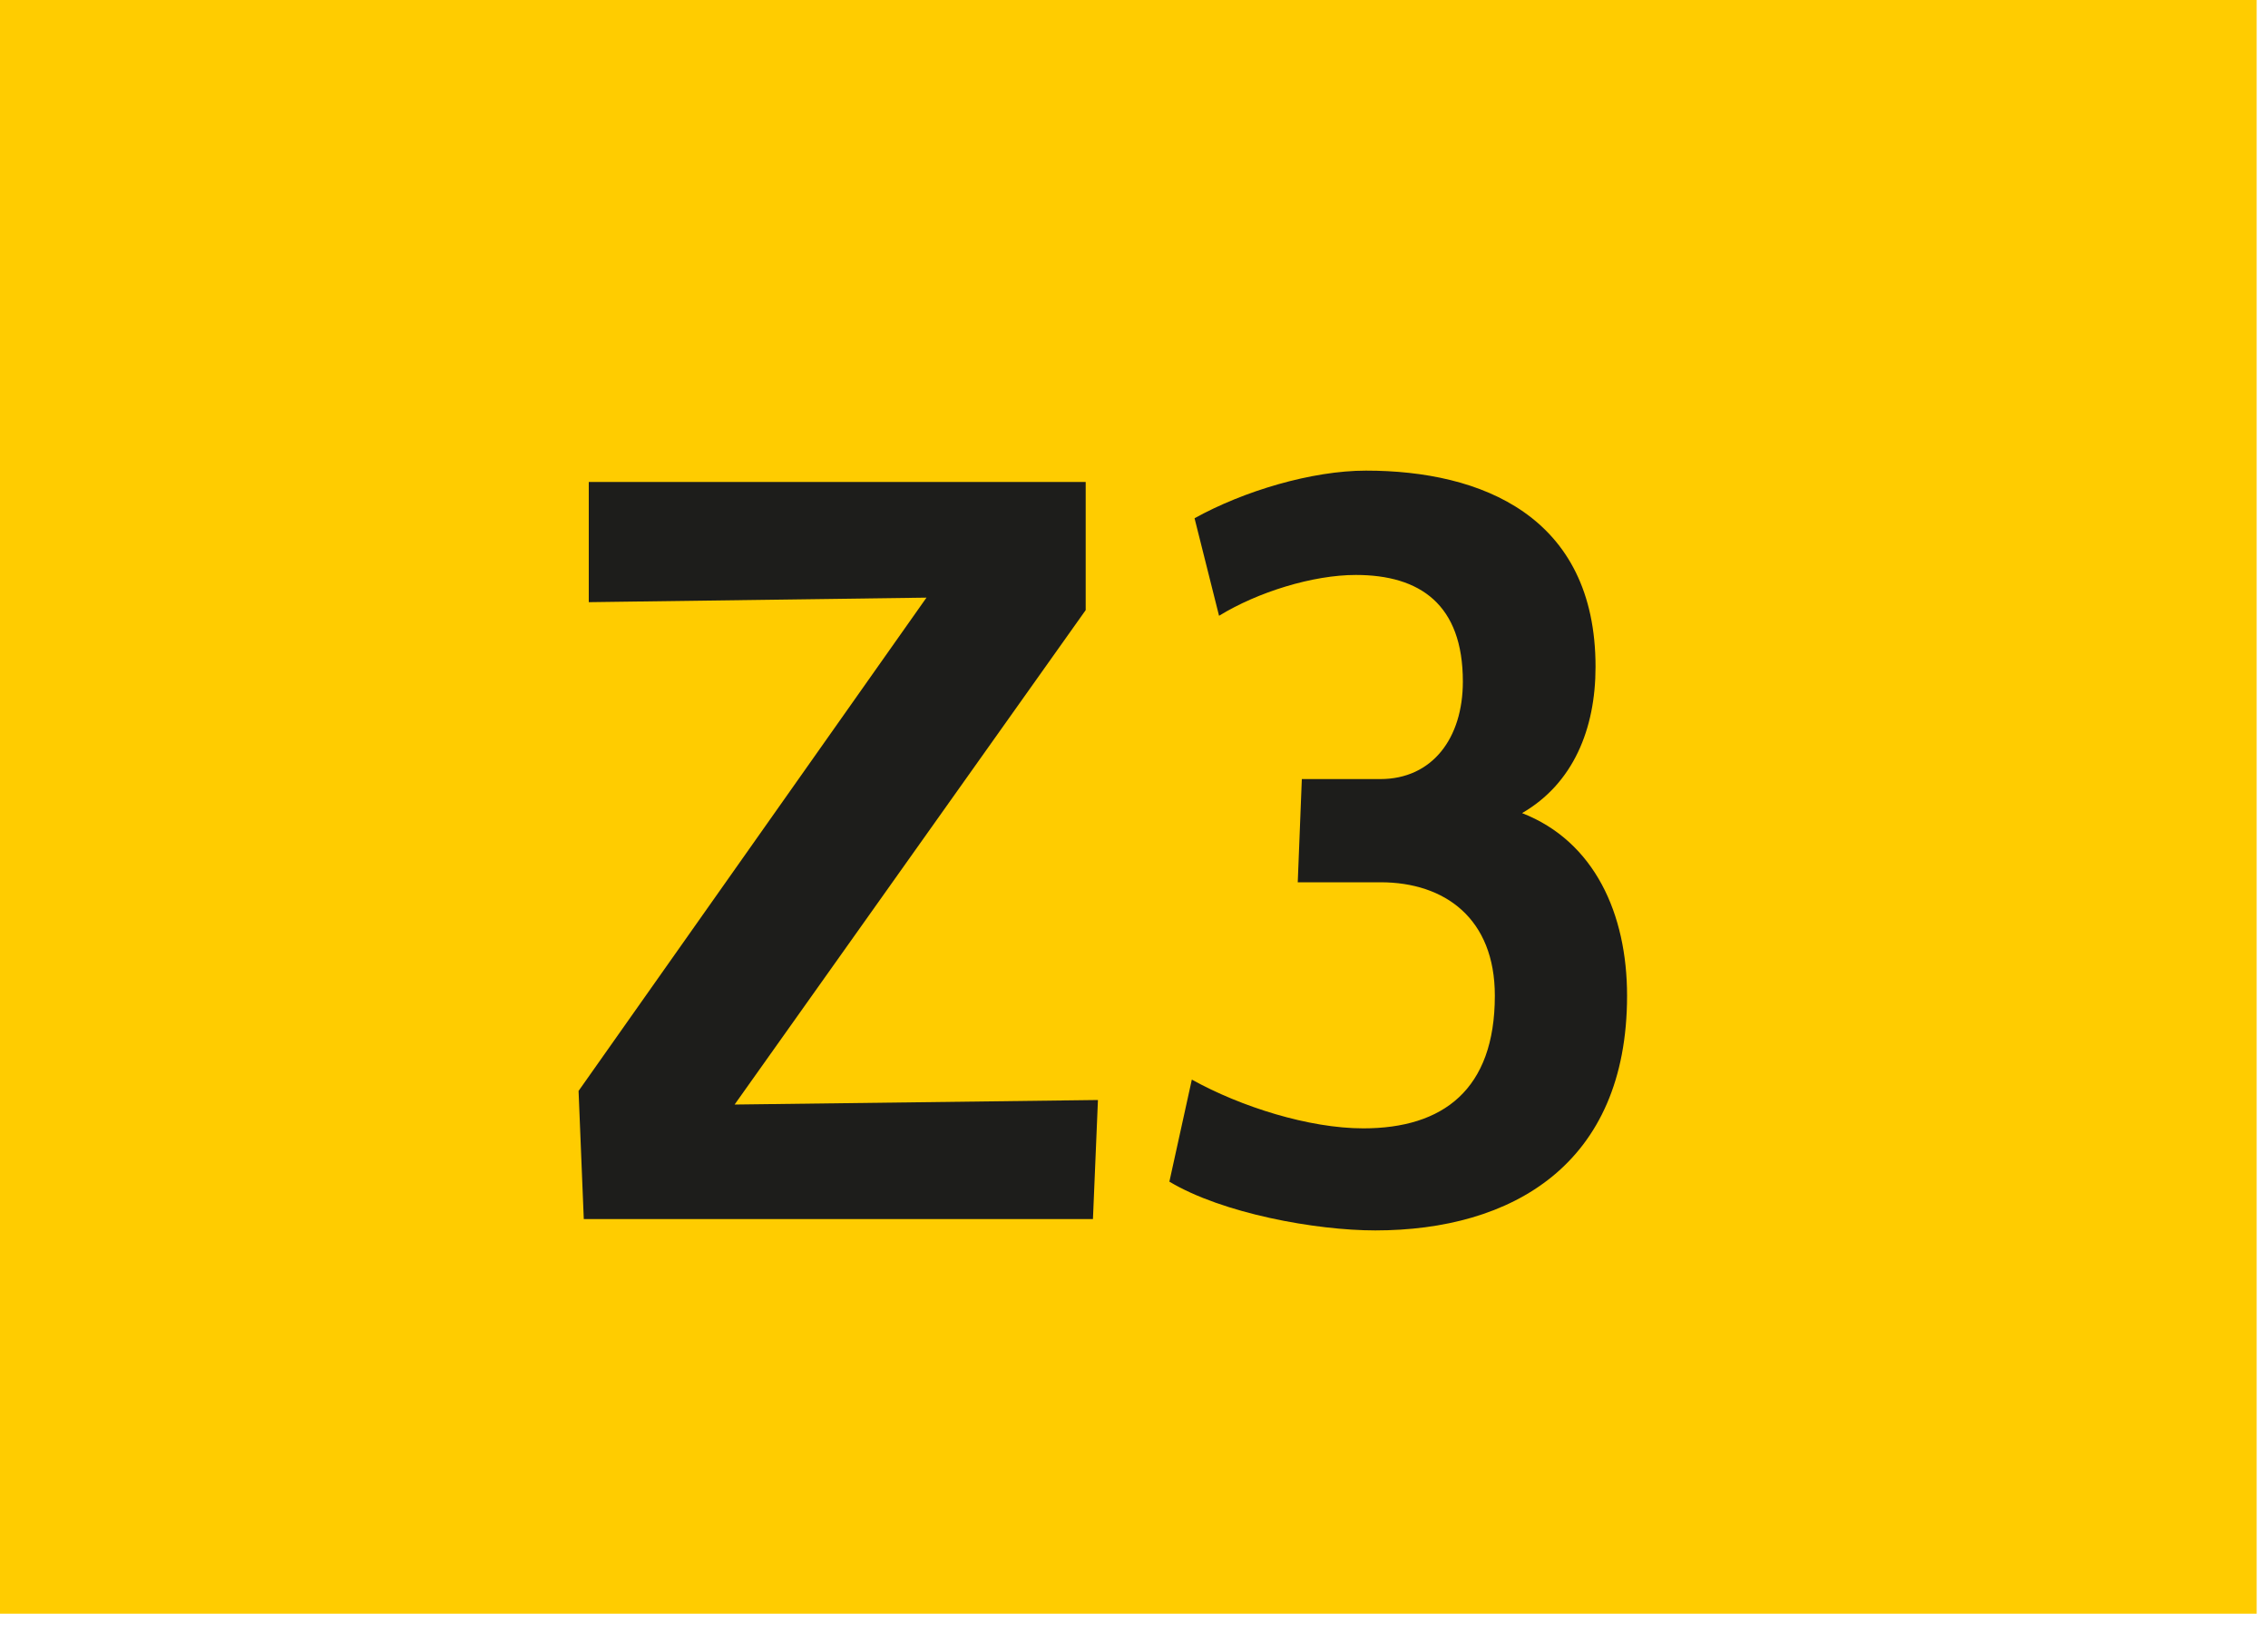 <svg width="100" height="72" viewBox="0 0 100 72" fill="none" xmlns="http://www.w3.org/2000/svg">
<g clip-path="url(#clip0_7_924)">
<path d="M99.5 0H0V71.15H99.5V0Z" fill="#FFCC00"/>
<path d="M48.19 53.75H25.74L25.51 48.1L40.85 26.35L25.96 26.55V21.25H47.87V26.9L32.39 48.7L48.41 48.5L48.19 53.75Z" fill="#1D1D1B"/>
<path d="M60.65 54.25C58 54.25 53.9 53.5 51.56 52.1L52.55 47.6C54.71 48.8 57.72 49.75 60.11 49.75C63.62 49.75 65.91 48.05 65.91 43.9C65.91 40.5 63.71 38.9 60.87 38.9H57.22L57.4 34.35H60.86C63.15 34.35 64.5 32.55 64.5 30.05C64.5 26.65 62.61 25.35 59.78 25.35C57.89 25.35 55.46 26.1 53.75 27.15L52.67 22.85C54.83 21.65 57.84 20.75 60.23 20.75C65.31 20.75 70.35 22.75 70.35 29.4C70.35 32.15 69.36 34.55 67.11 35.85C70.31 37.1 71.74 40.3 71.74 43.9C71.74 51.35 66.66 54.25 60.63 54.25H60.65Z" fill="#1D1D1B"/>
</g>
<defs>
<clipPath id="clip0_7_924">
<rect width="99.5" height="71.15" fill="white"/>
</clipPath>
</defs>
</svg>
